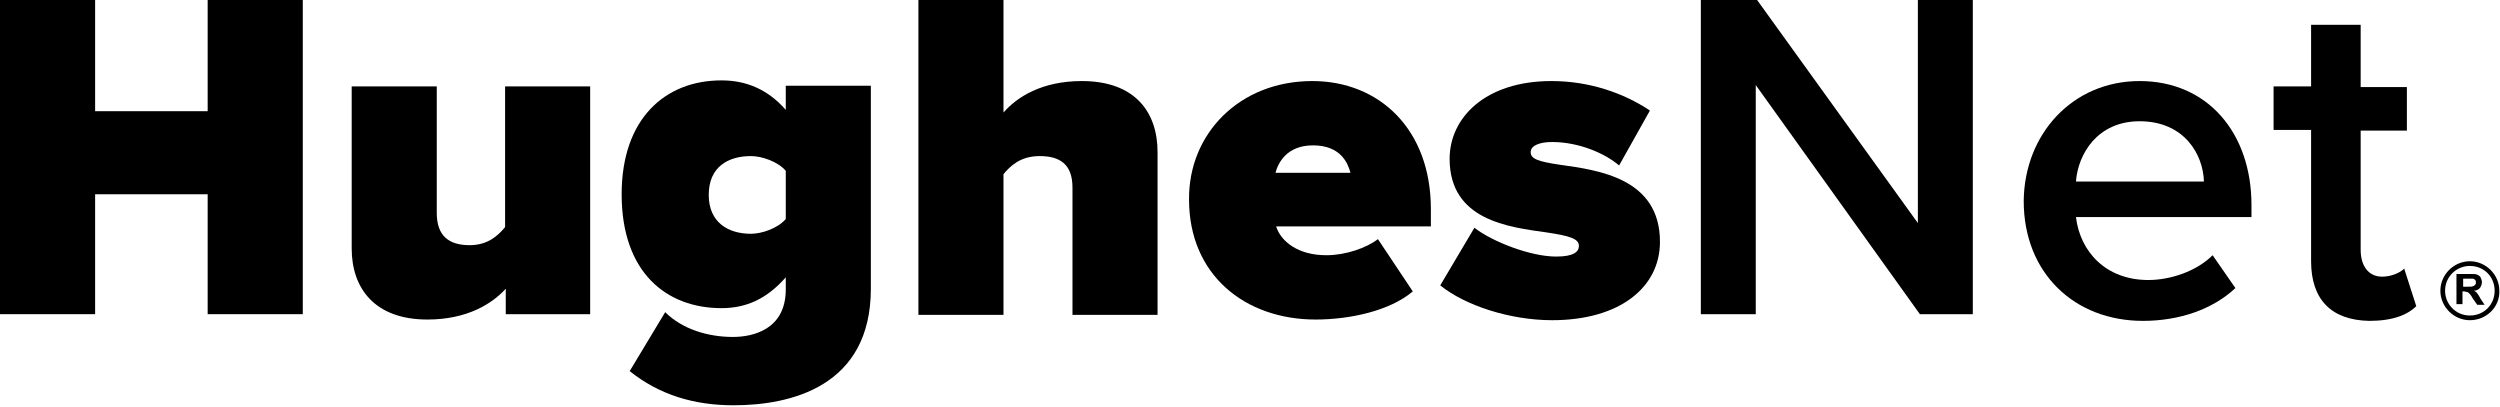 <svg version="1.1" id="Layer_1" xmlns="http://www.w3.org/2000/svg" xmlns:xlink="http://www.w3.org/1999/xlink" x="0px" y="0px" viewBox="0 0 373.2 60.7" style="enable-background:new 0 0 373.2 60.7;" xml:space="preserve">
<g>
	<g>
		<path class="fill-current text-gray-500" d="M31,29H14.2v17.9H0V0h14.2v16.6H31V0h14.2v46.9H31V29z"/>
		<path class="fill-current text-gray-500" d="M75.5,43.1c-2,2.2-5.7,4.6-11.7,4.6c-7.9,0-11.3-4.7-11.3-10.6V12.9h12.7v18.9c0,3.4,1.8,4.8,4.9,4.8    c2.8,0,4.3-1.5,5.3-2.7v-21h12.7v34H75.5V43.1z"/>
		<path class="fill-current text-gray-500" d="M99.3,46.6c2.6,2.6,6.5,3.7,10.1,3.7c3,0,7.9-1.1,7.9-7.1v-1.8c-2.9,3.3-6,4.6-9.6,4.6    c-8.2,0-14.9-5.3-14.9-17c0-11.3,6.5-17,14.9-17c3.5,0,6.8,1.2,9.6,4.4v-3.6H130v30.3c0,14.7-12.1,17.4-20.5,17.4    c-5.8,0-11-1.5-15.5-5.1L99.3,46.6z M117.3,25.5c-1.2-1.4-3.6-2.2-5.2-2.2c-3.4,0-6.3,1.6-6.3,5.8c0,4.1,2.9,5.8,6.3,5.8    c1.6,0,4-0.8,5.2-2.2V25.5z"/>
		<path class="fill-current text-gray-500" d="M160.1,28c0-3.5-1.9-4.7-4.9-4.7c-2.9,0-4.4,1.5-5.4,2.7v21h-12.7V0h12.7v16.8c2-2.3,5.7-4.7,11.7-4.7    c7.9,0,11.3,4.6,11.3,10.6v24.3h-12.7V28z"/>
		<path class="fill-current text-gray-500" d="M195.9,12.1c10,0,17.7,7.2,17.7,19.1v2.6h-23.1c0.7,2.2,3.2,4.3,7.5,4.3c2.9,0,6-1.1,7.7-2.4l5.2,7.8    c-3.4,2.9-9.4,4.2-14.5,4.2c-10.6,0-18.9-6.7-18.9-17.9C177.4,20,185,12.1,195.9,12.1z M190.4,25.8h11.2c-0.4-1.5-1.5-4.1-5.6-4.1    C192.1,21.7,190.8,24.3,190.4,25.8z"/>
		<path class="fill-current text-gray-500" d="M220.1,34c2.7,2.1,8.4,4.3,12.2,4.3c2.6,0,3.4-0.7,3.4-1.6c0-1.1-1.5-1.5-4.8-2c-5.7-0.8-14.5-1.8-14.5-11    c0-6.1,5.3-11.6,15.2-11.6c5.7,0,10.8,1.8,14.7,4.4l-4.6,8.2c-2.1-1.8-6-3.5-10-3.5c-1.8,0-3.2,0.5-3.2,1.5c0,1,1,1.4,4.4,1.9    c5.7,0.8,14.9,2,14.9,11.5c0,6.8-6,11.7-16.1,11.7c-6.3,0-13-2.2-16.7-5.2L220.1,34z"/>
		<path class="fill-current text-gray-500" d="M262.1,12.7v34.2h-8.2V0h8.4l24,33.3V0h8.2v46.9h-7.9L262.1,12.7z"/>
		<path class="fill-current text-gray-500" d="M319.4,12.1c10.2,0,16.7,7.8,16.7,18.5v1.8h-26.2c0.6,5.1,4.4,9.4,10.8,9.4c3.3,0,7.2-1.3,9.6-3.7l3.4,4.9    c-3.4,3.2-8.4,4.9-13.8,4.9c-10.2,0-17.8-7.1-17.8-17.9C302.2,20,309.4,12.1,319.4,12.1z M309.9,27.1H329c-0.1-4-2.9-9-9.6-9    C313.1,18.1,310.2,23,309.9,27.1z"/>
		<path class="fill-current text-gray-500" d="M345,39V19.4h-5.6v-6.5h5.6V3.7h7.4v9.3h6.9v6.5h-6.9v17.8c0,2.3,1.1,4,3.2,4c1.4,0,2.7-0.6,3.3-1.2l1.8,5.6    c-1.3,1.3-3.5,2.2-7,2.2C348,47.8,345,44.7,345,39z"/>
	</g>
	<g>
		<g>
			<path class="fill-current text-gray-500" d="M366.7,45.5v-4.6h2c0.5,0,0.9,0,1.1,0.1c0.2,0.1,0.4,0.2,0.5,0.4c0.1,0.2,0.2,0.5,0.2,0.7     c0,0.3-0.1,0.6-0.3,0.9c-0.2,0.2-0.5,0.4-0.9,0.4c0.2,0.1,0.4,0.2,0.5,0.4c0.1,0.1,0.3,0.4,0.5,0.8l0.6,0.9h-1.1l-0.7-1     c-0.2-0.4-0.4-0.6-0.5-0.7c-0.1-0.1-0.2-0.2-0.3-0.2c-0.1,0-0.3-0.1-0.5-0.1h-0.2v1.9H366.7z M367.7,42.8h0.7     c0.4,0,0.7,0,0.8-0.1c0.1,0,0.2-0.1,0.3-0.2c0.1-0.1,0.1-0.2,0.1-0.3c0-0.2,0-0.3-0.1-0.4c-0.1-0.1-0.2-0.2-0.4-0.2     c-0.1,0-0.3,0-0.7,0h-0.7V42.8z"/>
		</g>
		<g>
			<path class="fill-current text-gray-500" d="M368.7,47.8c-2.4,0-4.4-2-4.4-4.4c0-2.4,2-4.4,4.4-4.4c2.4,0,4.4,2,4.4,4.4     C373.2,45.8,371.2,47.8,368.7,47.8z M368.7,39.7c-2,0-3.7,1.6-3.7,3.7c0,2,1.6,3.7,3.7,3.7s3.7-1.6,3.7-3.7     C372.4,41.3,370.8,39.7,368.7,39.7z"/>
		</g>
	</g>
</g>
</svg>
